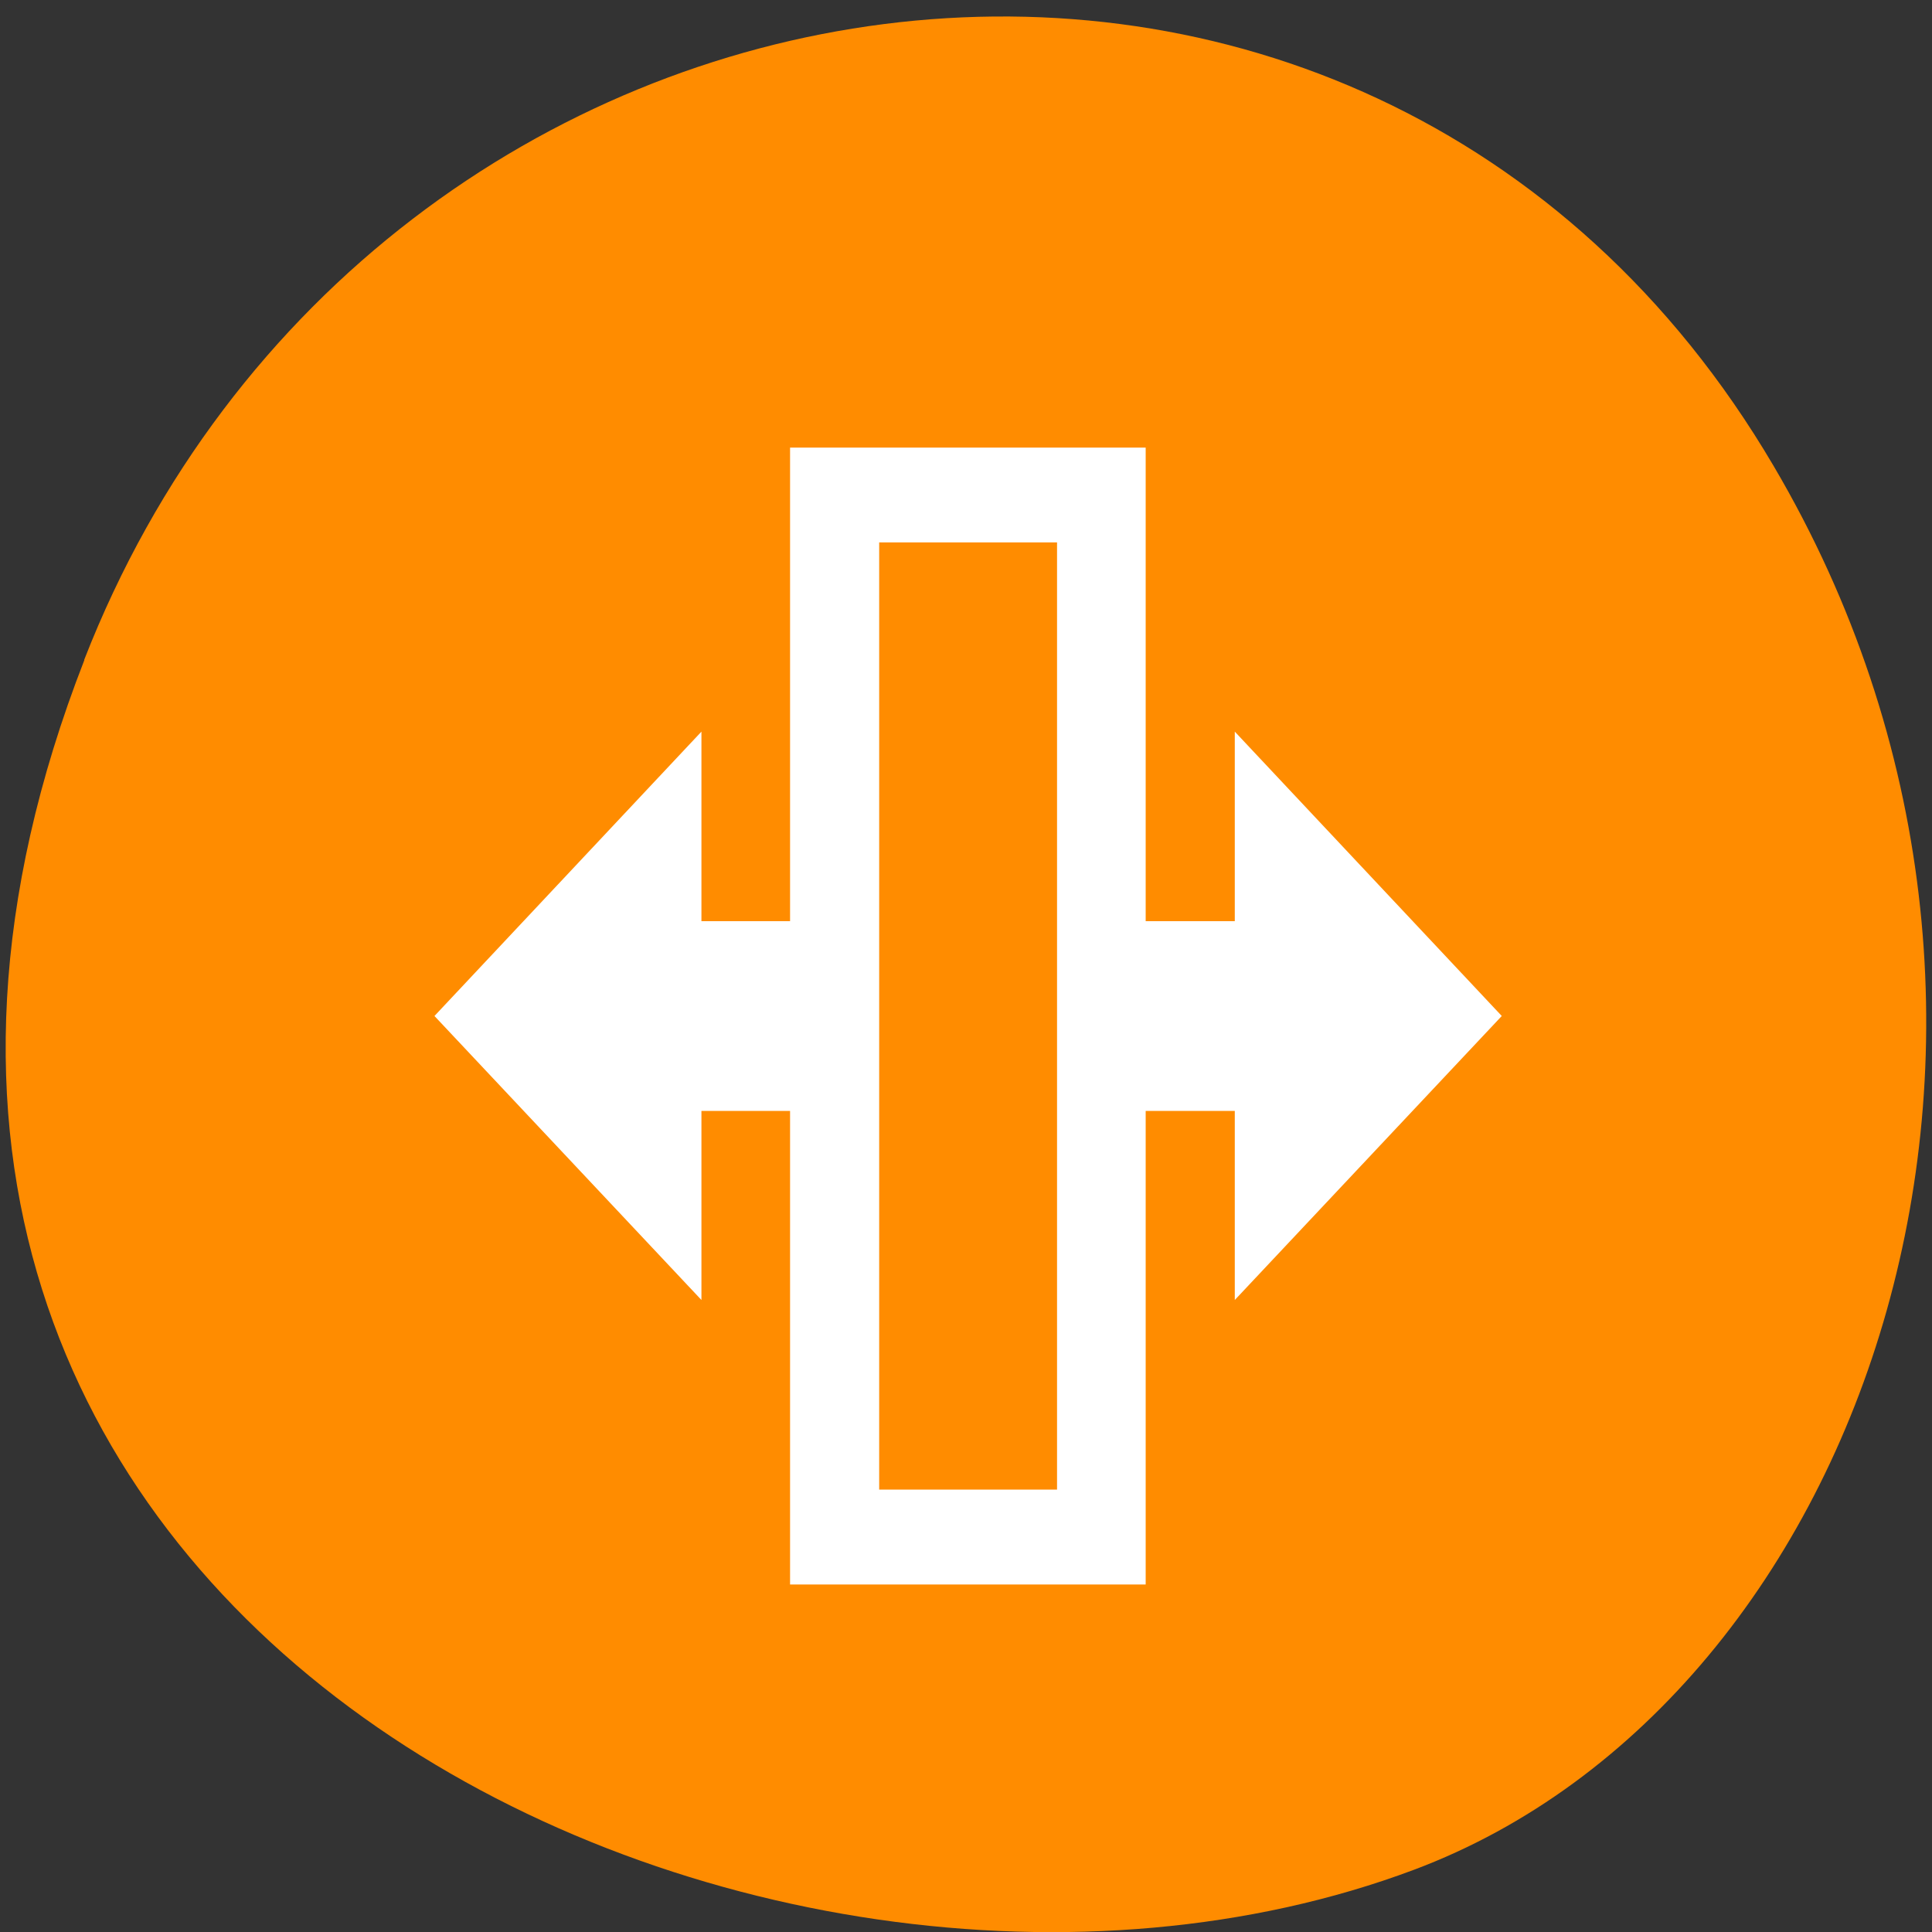 <svg xmlns="http://www.w3.org/2000/svg" viewBox="0 0 16 16"><rect x="0" y="0" width="16" height="16" fill="#333333" stroke="none"/><path d="m 0.699 5.465 c -3.105 7.965 5.594 12.05 11.01 10.02 c 3.781 -1.418 5.668 -7.06 2.98 -11.625 c -3.387 -5.762 -11.598 -4.535 -13.992 1.605" fill="#ff8c00"/><path d="m 9.488 3.707 h -2.945 v 3.922 h -0.734 v -1.57 l -2.211 2.355 l 2.211 2.352 v -1.566 h 0.734 v 3.922 h 2.945 v -3.922 h 0.738 v 1.566 l 2.211 -2.352 l -2.211 -2.355 v 1.57 h -0.738 m -2.207 -3.137 h 1.473 v 7.844 h -1.473" fill="#fff"/></svg>
